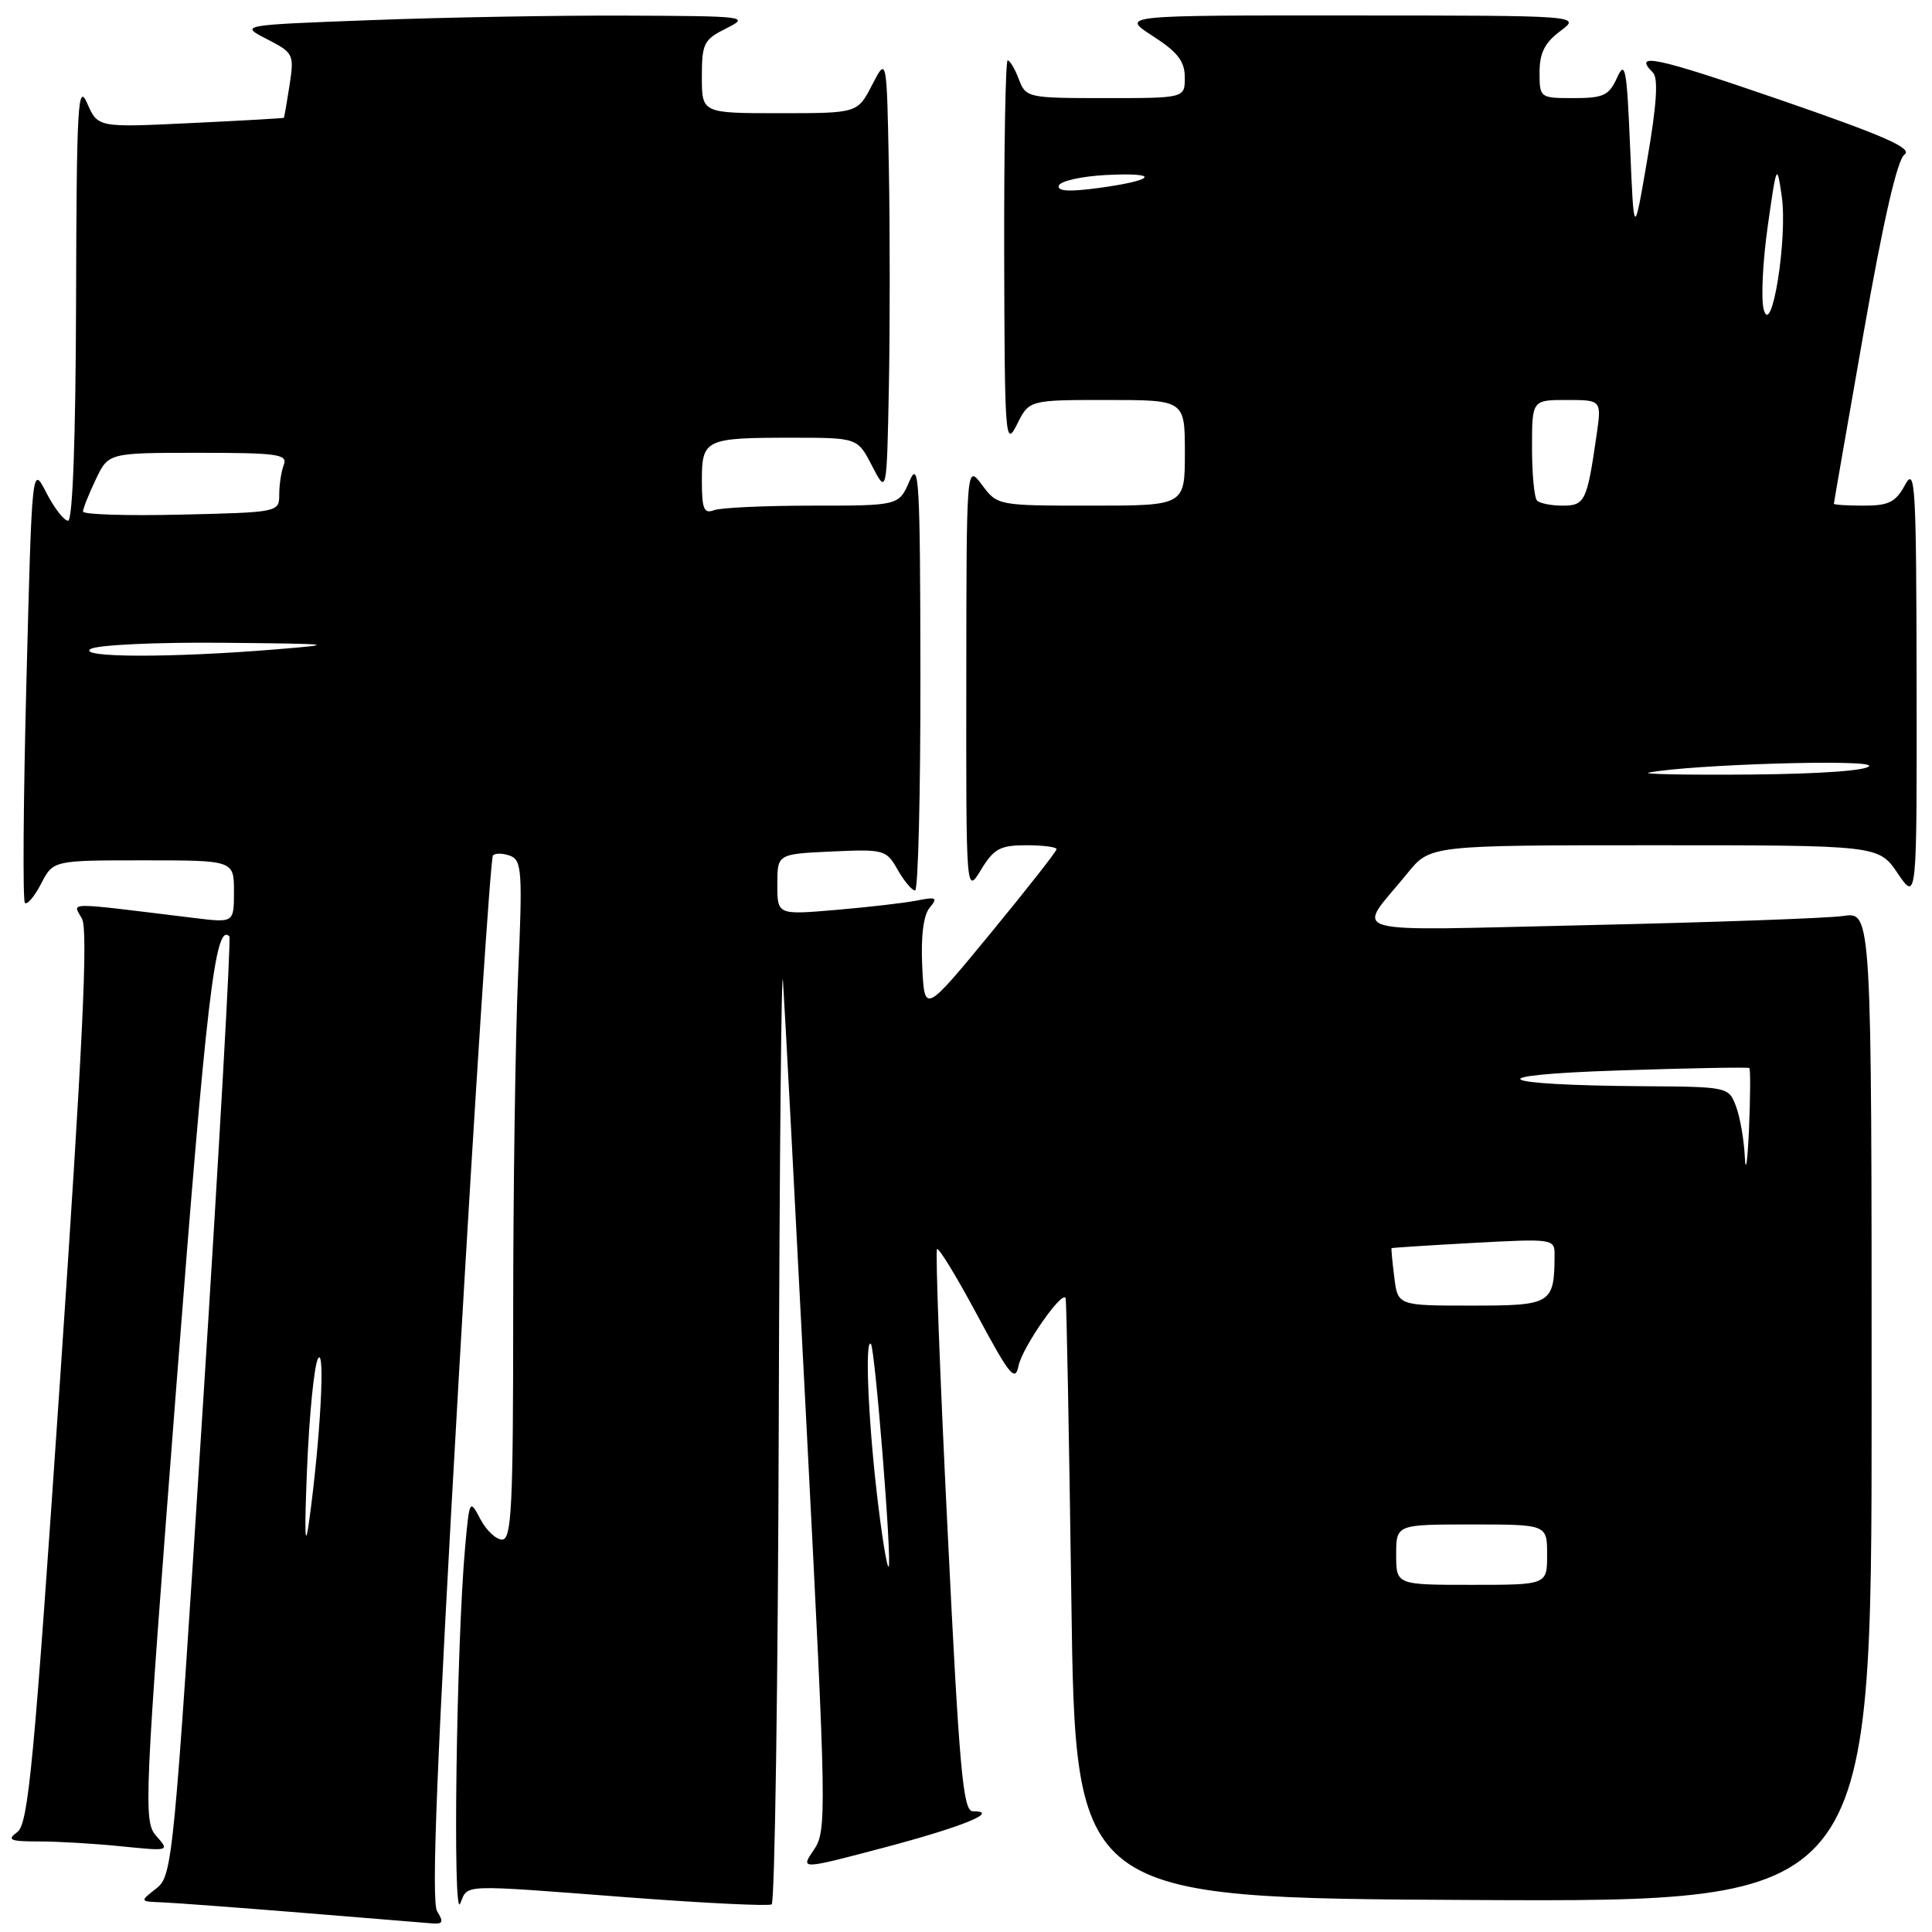 <?xml version="1.0" encoding="UTF-8" standalone="no"?>
<!DOCTYPE svg PUBLIC "-//W3C//DTD SVG 1.1//EN" "http://www.w3.org/Graphics/SVG/1.1/DTD/svg11.dtd" >
<svg xmlns="http://www.w3.org/2000/svg" xmlns:xlink="http://www.w3.org/1999/xlink" version="1.1" viewBox="0 0 256 256">
 <g >
 <path fill="currentColor"
d=" M 57.92 253.25 C 57.12 251.96 57.87 233.40 60.78 182.72 C 62.96 144.88 65.00 113.67 65.32 113.34 C 65.65 113.02 66.68 113.05 67.61 113.40 C 69.15 113.99 69.25 115.51 68.65 129.19 C 68.29 137.51 68.00 157.75 68.00 174.16 C 68.00 199.73 67.79 204.00 66.53 204.00 C 65.72 204.00 64.42 202.77 63.64 201.27 C 62.24 198.61 62.20 198.69 61.63 205.02 C 60.48 217.80 59.97 254.58 60.97 252.25 C 62.09 249.63 60.56 249.68 83.50 251.43 C 93.40 252.18 101.84 252.59 102.25 252.34 C 102.66 252.09 103.09 223.22 103.19 188.19 C 103.29 153.16 103.55 126.97 103.75 130.00 C 103.96 133.03 105.36 159.57 106.87 189.00 C 109.53 240.59 109.56 242.59 107.83 245.13 C 106.04 247.75 106.04 247.75 117.27 244.78 C 127.67 242.02 132.59 240.00 128.89 240.00 C 127.61 240.00 127.11 234.50 125.57 202.96 C 124.56 182.59 123.93 165.73 124.16 165.51 C 124.39 165.28 126.80 169.23 129.51 174.30 C 133.81 182.31 134.52 183.17 134.97 180.95 C 135.48 178.51 140.74 170.95 141.20 172.00 C 141.32 172.28 141.66 190.28 141.96 212.00 C 142.50 251.50 142.50 251.50 195.25 251.76 C 248.00 252.02 248.00 252.02 248.00 186.42 C 248.00 120.82 248.00 120.82 244.25 121.37 C 242.19 121.67 227.05 122.21 210.61 122.58 C 176.90 123.32 179.68 124.11 186.50 115.70 C 189.50 112.00 189.50 112.00 219.21 112.00 C 248.93 112.00 248.93 112.00 251.46 115.73 C 254.00 119.46 254.00 119.46 253.96 90.48 C 253.92 64.21 253.78 61.76 252.43 64.25 C 251.19 66.54 250.27 67.00 246.97 67.00 C 244.79 67.00 243.00 66.89 243.00 66.75 C 243.00 66.61 244.78 56.39 246.95 44.03 C 249.55 29.23 251.39 21.19 252.35 20.48 C 253.48 19.66 249.73 18.01 235.91 13.24 C 219.36 7.54 216.28 6.88 219.03 9.63 C 219.75 10.35 219.52 13.91 218.28 21.08 C 216.50 31.50 216.50 31.50 216.00 19.54 C 215.56 9.05 215.35 7.91 214.27 10.29 C 213.20 12.66 212.47 13.00 208.52 13.00 C 204.04 13.00 204.00 12.97 204.00 9.58 C 204.00 7.02 204.69 5.65 206.75 4.12 C 209.50 2.06 209.50 2.06 179.00 2.05 C 148.50 2.03 148.50 2.03 152.74 4.77 C 156.04 6.89 156.99 8.12 156.99 10.25 C 157.00 13.00 157.00 13.00 146.48 13.00 C 136.17 13.00 135.93 12.95 135.00 10.50 C 134.48 9.12 133.81 8.00 133.52 8.00 C 133.24 8.00 133.03 19.59 133.06 33.75 C 133.12 58.17 133.21 59.33 134.75 56.25 C 136.36 53.00 136.36 53.00 146.68 53.00 C 157.00 53.00 157.00 53.00 157.00 60.00 C 157.00 67.00 157.00 67.00 144.58 67.00 C 132.20 67.00 132.16 66.99 130.12 64.25 C 128.06 61.50 128.06 61.50 128.04 90.00 C 128.01 118.50 128.01 118.50 129.99 115.25 C 131.69 112.45 132.53 112.00 135.99 112.00 C 138.19 112.00 140.00 112.23 140.00 112.52 C 140.00 112.81 136.06 117.82 131.25 123.67 C 122.50 134.30 122.50 134.30 122.20 128.06 C 122.01 124.06 122.36 121.27 123.18 120.28 C 124.30 118.94 124.08 118.81 121.48 119.33 C 119.84 119.65 115.01 120.21 110.75 120.57 C 103.00 121.23 103.00 121.23 103.00 117.20 C 103.00 113.16 103.00 113.16 110.19 112.83 C 117.14 112.51 117.44 112.59 118.94 115.24 C 119.80 116.75 120.84 117.99 121.25 117.99 C 121.66 118.00 121.98 105.06 121.96 89.25 C 121.93 63.60 121.77 60.85 120.51 63.75 C 119.10 67.00 119.10 67.00 107.63 67.00 C 101.32 67.00 95.45 67.27 94.58 67.61 C 93.28 68.11 93.00 67.41 93.00 63.71 C 93.00 58.20 93.42 58.00 104.90 58.00 C 113.63 58.00 113.63 58.00 115.56 61.75 C 117.50 65.50 117.50 65.50 117.78 51.31 C 117.93 43.51 117.93 30.46 117.78 22.31 C 117.50 7.50 117.50 7.50 115.56 11.25 C 113.63 15.00 113.63 15.00 103.31 15.00 C 93.00 15.00 93.00 15.00 93.00 10.18 C 93.00 5.74 93.26 5.24 96.25 3.75 C 99.38 2.19 98.89 2.13 83.00 2.07 C 73.92 2.03 58.68 2.30 49.12 2.67 C 31.74 3.32 31.74 3.32 35.38 5.19 C 38.90 7.00 38.99 7.19 38.37 11.28 C 38.01 13.60 37.67 15.55 37.61 15.61 C 37.55 15.67 31.98 15.99 25.23 16.31 C 12.97 16.90 12.97 16.90 11.56 13.70 C 10.32 10.86 10.15 13.76 10.08 39.75 C 10.03 58.05 9.63 69.00 9.02 69.00 C 8.49 69.00 7.19 67.33 6.14 65.29 C 4.24 61.58 4.24 61.58 3.50 90.33 C 3.09 106.15 3.00 119.33 3.30 119.64 C 3.60 119.94 4.57 118.79 5.45 117.09 C 7.05 114.00 7.05 114.00 19.03 114.00 C 31.00 114.00 31.00 114.00 31.00 118.14 C 31.00 122.28 31.00 122.28 25.75 121.64 C 8.20 119.50 9.65 119.48 10.87 121.75 C 11.69 123.29 10.96 138.56 7.97 182.65 C 4.51 233.68 3.76 241.67 2.30 242.75 C 0.87 243.81 1.30 244.00 5.16 244.00 C 7.66 244.00 12.59 244.29 16.10 244.65 C 22.47 245.29 22.49 245.29 20.71 243.28 C 18.99 241.33 19.08 239.12 23.38 183.50 C 27.35 132.22 28.53 122.18 30.39 124.07 C 30.63 124.31 29.04 152.40 26.87 186.50 C 23.02 246.97 22.86 248.54 20.71 250.23 C 18.50 251.96 18.50 251.96 21.50 252.07 C 23.15 252.14 31.47 252.76 40.00 253.45 C 48.53 254.15 56.29 254.78 57.26 254.86 C 58.69 254.97 58.81 254.68 57.92 253.25 Z  M 185.00 206.00 C 185.00 202.00 185.00 202.00 195.00 202.00 C 205.00 202.00 205.00 202.00 205.00 206.00 C 205.00 210.00 205.00 210.00 195.00 210.00 C 185.00 210.00 185.00 210.00 185.00 206.00 Z  M 116.17 197.74 C 115.02 187.75 114.60 177.25 115.40 178.08 C 115.95 178.67 118.22 207.11 117.75 207.59 C 117.53 207.80 116.82 203.37 116.17 197.74 Z  M 40.69 194.50 C 40.99 187.35 41.64 180.82 42.15 180.00 C 43.12 178.41 42.44 190.79 40.97 201.50 C 40.41 205.60 40.32 203.39 40.69 194.50 Z  M 184.75 169.25 C 184.49 167.19 184.33 165.45 184.39 165.39 C 184.45 165.33 189.34 165.01 195.25 164.69 C 205.83 164.12 206.00 164.15 205.99 166.31 C 205.95 172.79 205.60 173.00 194.99 173.00 C 185.22 173.00 185.22 173.00 184.75 169.25 Z  M 231.20 153.32 C 231.09 151.01 230.56 147.98 230.02 146.57 C 229.06 144.03 228.93 144.00 217.77 143.93 C 197.70 143.79 195.59 142.45 214.50 141.84 C 223.85 141.53 231.63 141.39 231.79 141.52 C 231.96 141.65 231.93 145.30 231.75 149.63 C 231.56 153.96 231.31 155.62 231.20 153.32 Z  M 218.50 102.37 C 224.08 101.29 247.98 100.57 247.67 101.49 C 247.47 102.10 241.26 102.55 231.92 102.63 C 223.44 102.70 217.40 102.58 218.50 102.37 Z  M 12.00 86.00 C 12.83 85.46 20.60 85.09 29.50 85.17 C 44.40 85.31 44.88 85.37 36.50 86.05 C 22.74 87.18 10.22 87.15 12.00 86.00 Z  M 11.00 67.78 C 11.00 67.39 11.76 65.48 12.69 63.53 C 14.37 60.00 14.37 60.00 26.29 60.00 C 36.75 60.00 38.14 60.19 37.61 61.58 C 37.27 62.45 37.00 64.23 37.00 65.53 C 37.00 67.87 36.91 67.89 24.00 68.19 C 16.85 68.36 11.00 68.18 11.00 67.78 Z  M 203.67 66.33 C 203.30 65.97 203.00 62.82 203.00 59.33 C 203.00 53.00 203.00 53.00 207.61 53.00 C 212.23 53.00 212.23 53.00 211.54 57.75 C 210.29 66.41 210.01 67.00 207.06 67.00 C 205.56 67.00 204.03 66.70 203.67 66.33 Z  M 233.70 41.00 C 233.33 39.62 233.57 34.67 234.23 30.00 C 235.41 21.69 235.45 21.60 236.09 26.00 C 236.89 31.52 234.75 44.91 233.70 41.00 Z  M 140.30 24.59 C 140.50 23.99 143.31 23.36 146.55 23.19 C 153.81 22.82 153.20 23.87 145.56 24.91 C 141.66 25.44 140.05 25.34 140.30 24.59 Z "/>
</g>
</svg>